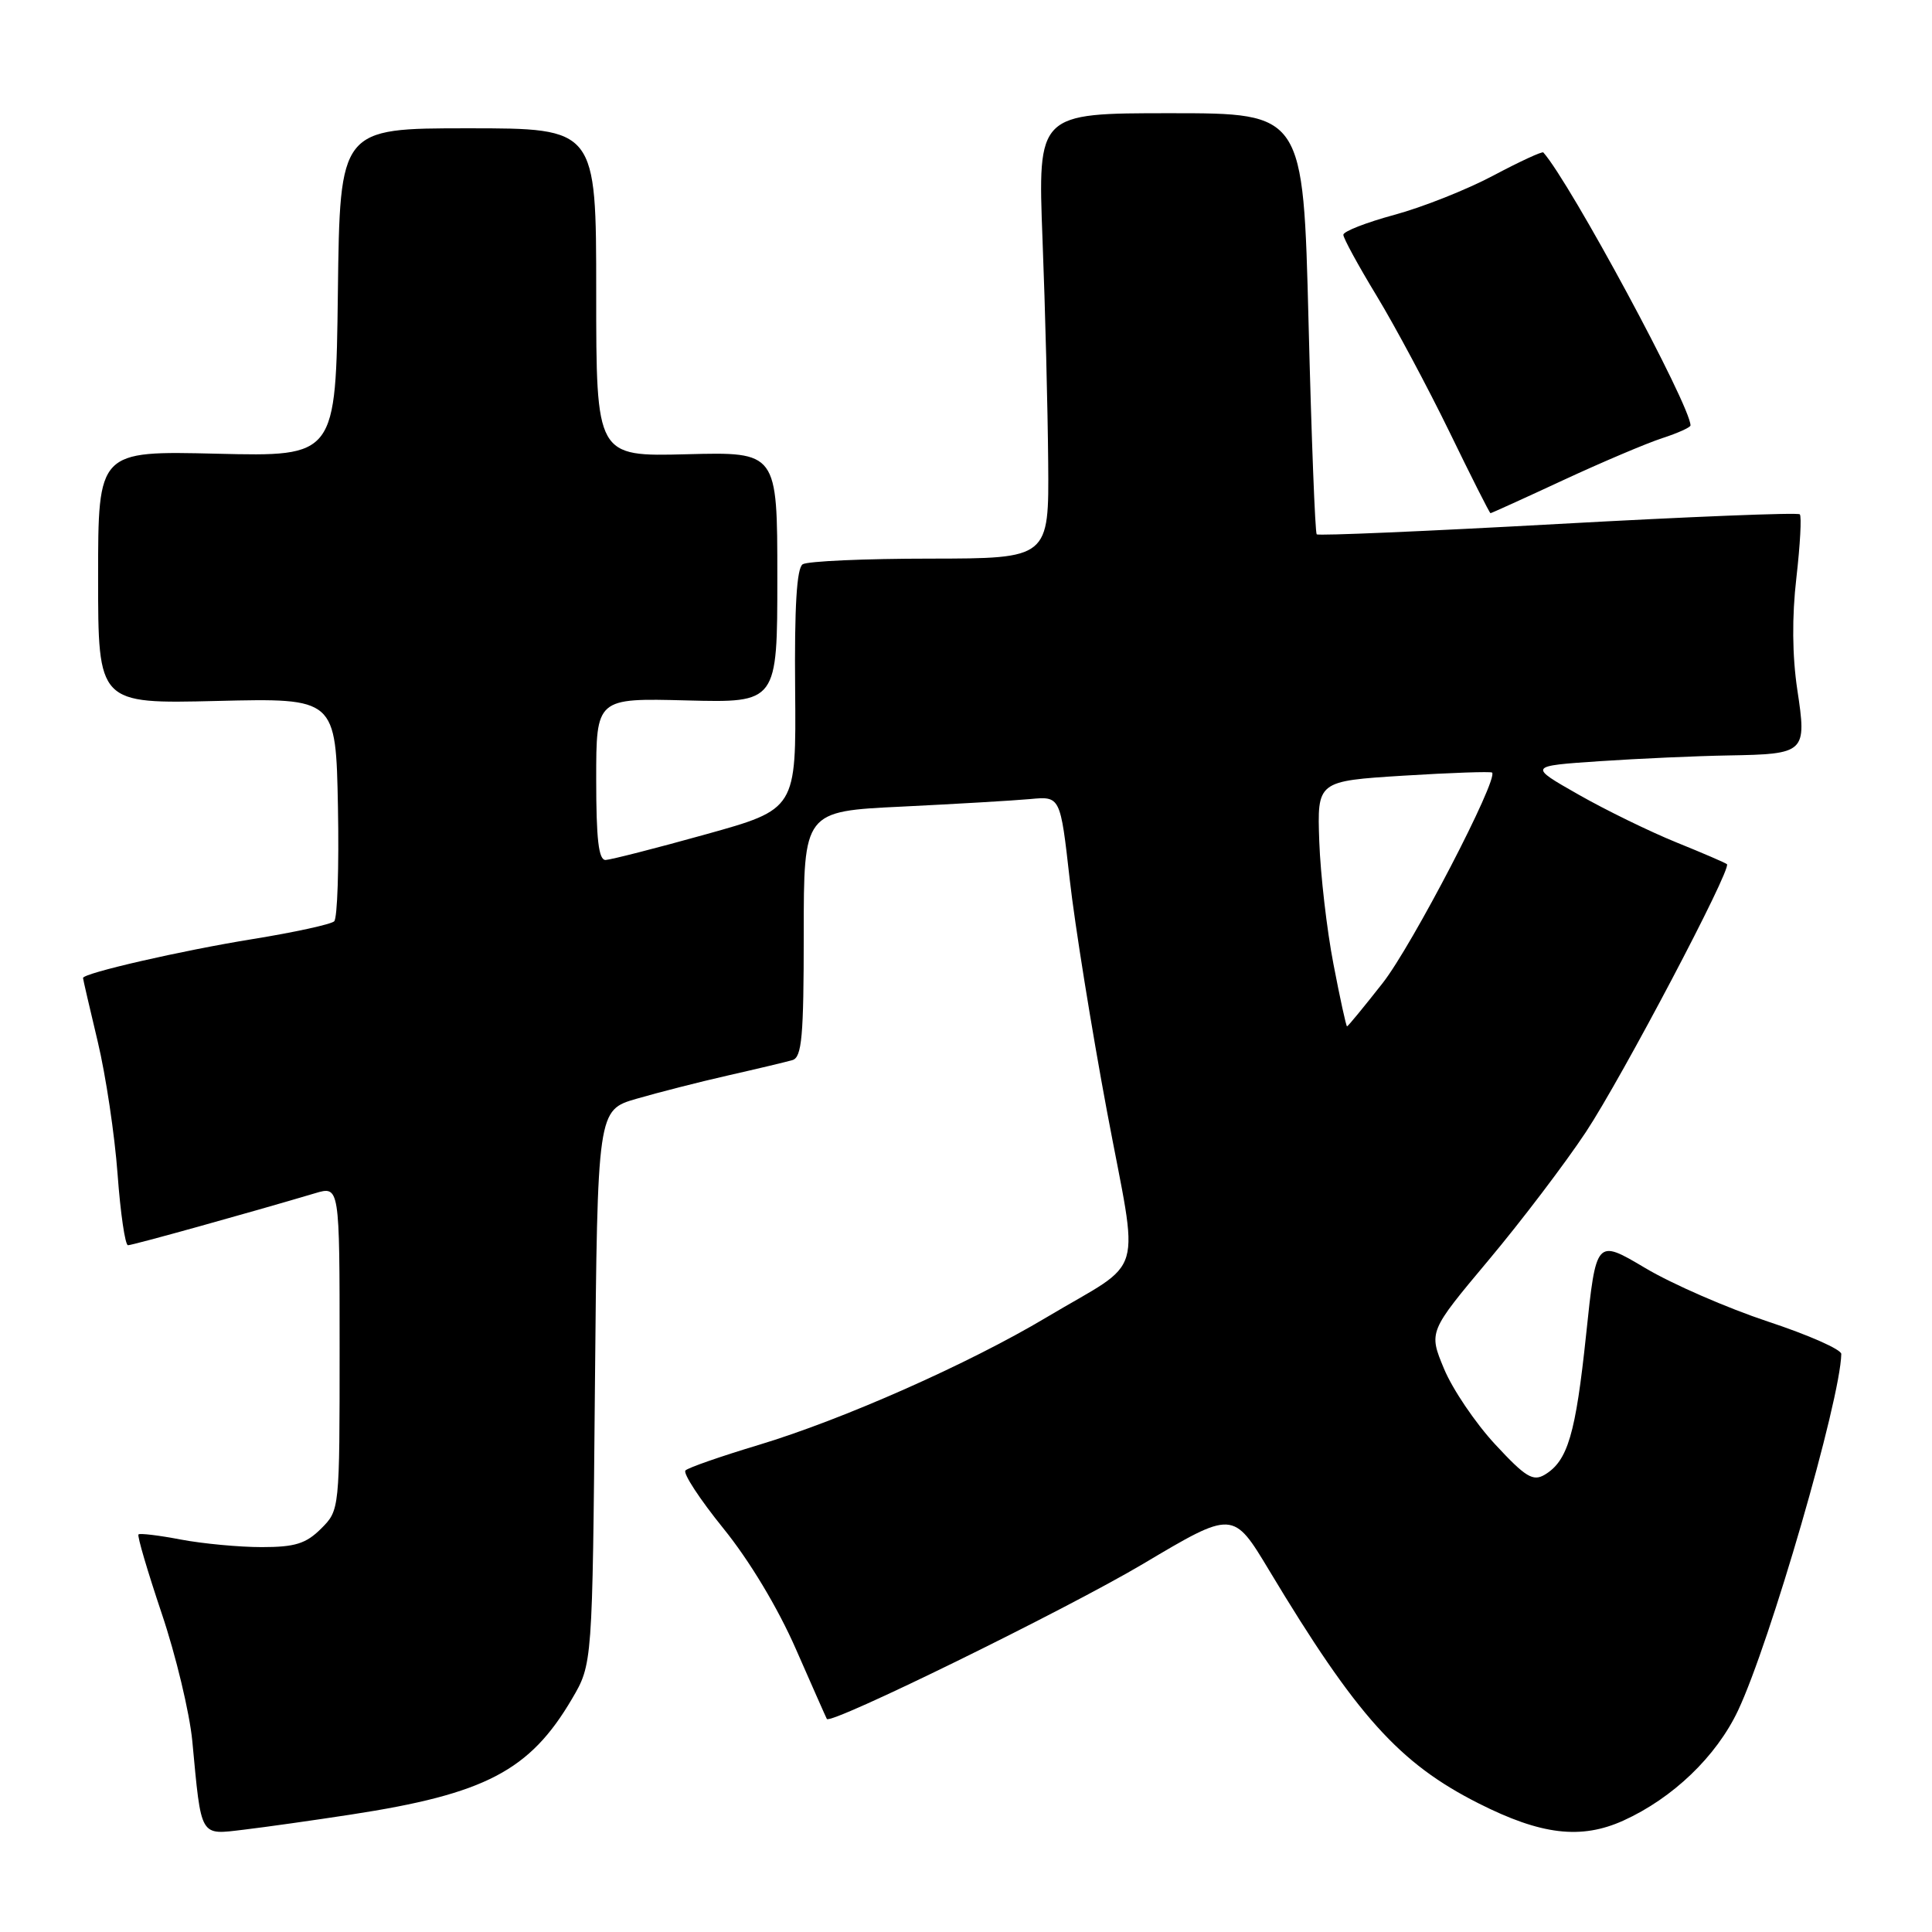 <?xml version="1.0" encoding="UTF-8" standalone="no"?>
<!DOCTYPE svg PUBLIC "-//W3C//DTD SVG 1.1//EN" "http://www.w3.org/Graphics/SVG/1.1/DTD/svg11.dtd" >
<svg xmlns="http://www.w3.org/2000/svg" xmlns:xlink="http://www.w3.org/1999/xlink" version="1.1" viewBox="0 0 256 256">
 <g >
 <path fill="currentColor"
d=" M 46.50 240.44 C 64.31 237.71 70.20 234.63 75.79 225.11 C 78.50 220.50 78.50 220.50 78.83 183.80 C 79.17 147.09 79.17 147.09 84.35 145.59 C 87.21 144.76 92.68 143.36 96.52 142.49 C 100.36 141.62 104.17 140.71 105.00 140.47 C 106.25 140.10 106.50 137.36 106.50 123.76 C 106.50 107.50 106.50 107.50 119.50 106.88 C 126.65 106.53 134.30 106.08 136.50 105.88 C 140.50 105.50 140.50 105.50 141.74 116.50 C 142.42 122.55 144.65 136.39 146.68 147.25 C 150.95 170.02 151.95 166.63 138.66 174.56 C 128.34 180.72 111.71 188.09 100.50 191.47 C 95.55 192.96 91.20 194.47 90.83 194.84 C 90.46 195.20 92.72 198.65 95.84 202.51 C 99.29 206.76 103.07 213.05 105.46 218.51 C 107.63 223.45 109.47 227.62 109.56 227.77 C 110.03 228.60 141.23 213.29 151.45 207.23 C 163.39 200.13 163.39 200.13 168.17 208.08 C 179.76 227.37 185.41 233.65 195.93 238.96 C 204.22 243.15 209.49 243.77 215.10 241.24 C 221.65 238.27 227.41 232.75 230.29 226.67 C 234.54 217.68 243.86 185.54 243.98 179.41 C 243.99 178.81 239.61 176.88 234.25 175.11 C 228.89 173.33 221.57 170.15 218.00 168.02 C 211.50 164.16 211.50 164.16 210.17 176.83 C 208.78 190.03 207.74 193.58 204.68 195.41 C 203.13 196.33 202.13 195.72 198.12 191.39 C 195.51 188.58 192.46 184.07 191.34 181.37 C 189.30 176.46 189.30 176.46 197.24 166.98 C 201.61 161.77 207.41 154.12 210.14 150.00 C 214.98 142.67 229.48 115.13 228.83 114.51 C 228.65 114.34 225.64 113.04 222.15 111.63 C 218.65 110.21 212.80 107.36 209.15 105.28 C 202.50 101.50 202.50 101.50 212.00 100.86 C 217.22 100.51 224.88 100.17 229.00 100.10 C 239.26 99.92 239.42 99.77 238.15 91.38 C 237.48 86.91 237.43 81.72 238.03 76.56 C 238.53 72.19 238.74 68.40 238.48 68.15 C 238.23 67.89 223.80 68.47 206.43 69.43 C 189.06 70.39 174.68 71.01 174.47 70.80 C 174.26 70.59 173.77 57.95 173.39 42.71 C 172.69 15.00 172.69 15.00 155.09 15.00 C 137.50 15.00 137.50 15.00 138.14 31.75 C 138.50 40.96 138.83 54.24 138.89 61.25 C 139.00 74.00 139.00 74.00 123.25 74.02 C 114.59 74.02 106.99 74.36 106.36 74.77 C 105.57 75.27 105.26 80.42 105.36 91.36 C 105.50 107.22 105.50 107.22 93.50 110.56 C 86.90 112.40 80.94 113.92 80.25 113.95 C 79.32 113.99 79.00 111.21 79.00 103.25 C 79.00 92.50 79.00 92.50 91.00 92.81 C 103.00 93.12 103.00 93.12 103.00 76.50 C 103.00 59.88 103.00 59.88 91.00 60.19 C 79.00 60.50 79.00 60.50 79.00 38.75 C 79.00 17.00 79.00 17.00 62.02 17.00 C 45.04 17.00 45.04 17.00 44.77 38.75 C 44.50 60.50 44.50 60.50 28.75 60.12 C 13.00 59.74 13.00 59.74 13.00 76.50 C 13.00 93.26 13.00 93.26 28.75 92.88 C 44.50 92.50 44.50 92.50 44.78 106.92 C 44.93 114.85 44.71 121.67 44.28 122.08 C 43.85 122.48 39.00 123.54 33.50 124.43 C 24.08 125.95 11.00 128.95 11.00 129.59 C 11.00 129.74 11.88 133.54 12.95 138.02 C 14.02 142.50 15.20 150.40 15.58 155.58 C 15.96 160.76 16.58 165.00 16.96 165.00 C 17.58 165.00 33.10 160.68 41.75 158.11 C 45.00 157.14 45.00 157.14 45.00 178.62 C 45.00 200.08 45.00 200.09 42.55 202.55 C 40.54 204.55 39.09 205.00 34.68 205.00 C 31.71 205.00 26.89 204.55 23.97 204.00 C 21.06 203.44 18.53 203.14 18.35 203.32 C 18.16 203.50 19.55 208.20 21.42 213.77 C 23.30 219.33 25.12 226.95 25.48 230.69 C 26.70 243.63 26.41 243.14 32.33 242.44 C 35.18 242.10 41.55 241.20 46.50 240.44 Z  M 207.10 63.64 C 212.27 61.24 218.19 58.73 220.25 58.06 C 222.31 57.39 224.00 56.63 224.00 56.37 C 224.00 53.76 208.09 24.24 204.50 20.20 C 204.35 20.03 201.36 21.41 197.86 23.27 C 194.36 25.13 188.46 27.47 184.75 28.47 C 181.04 29.48 178.00 30.66 178.00 31.11 C 178.00 31.56 179.99 35.21 182.42 39.21 C 184.85 43.22 189.19 51.34 192.07 57.25 C 194.94 63.16 197.38 68.00 197.50 68.00 C 197.61 68.00 201.94 66.04 207.10 63.64 Z  M 176.69 127.75 C 175.81 123.21 174.97 115.90 174.81 111.50 C 174.53 103.50 174.53 103.50 185.96 102.78 C 192.26 102.39 197.54 102.21 197.71 102.37 C 198.57 103.24 187.11 125.29 183.22 130.25 C 180.74 133.41 178.61 136.00 178.49 136.00 C 178.37 136.00 177.56 132.29 176.69 127.75 Z "/>
</g>
</svg>